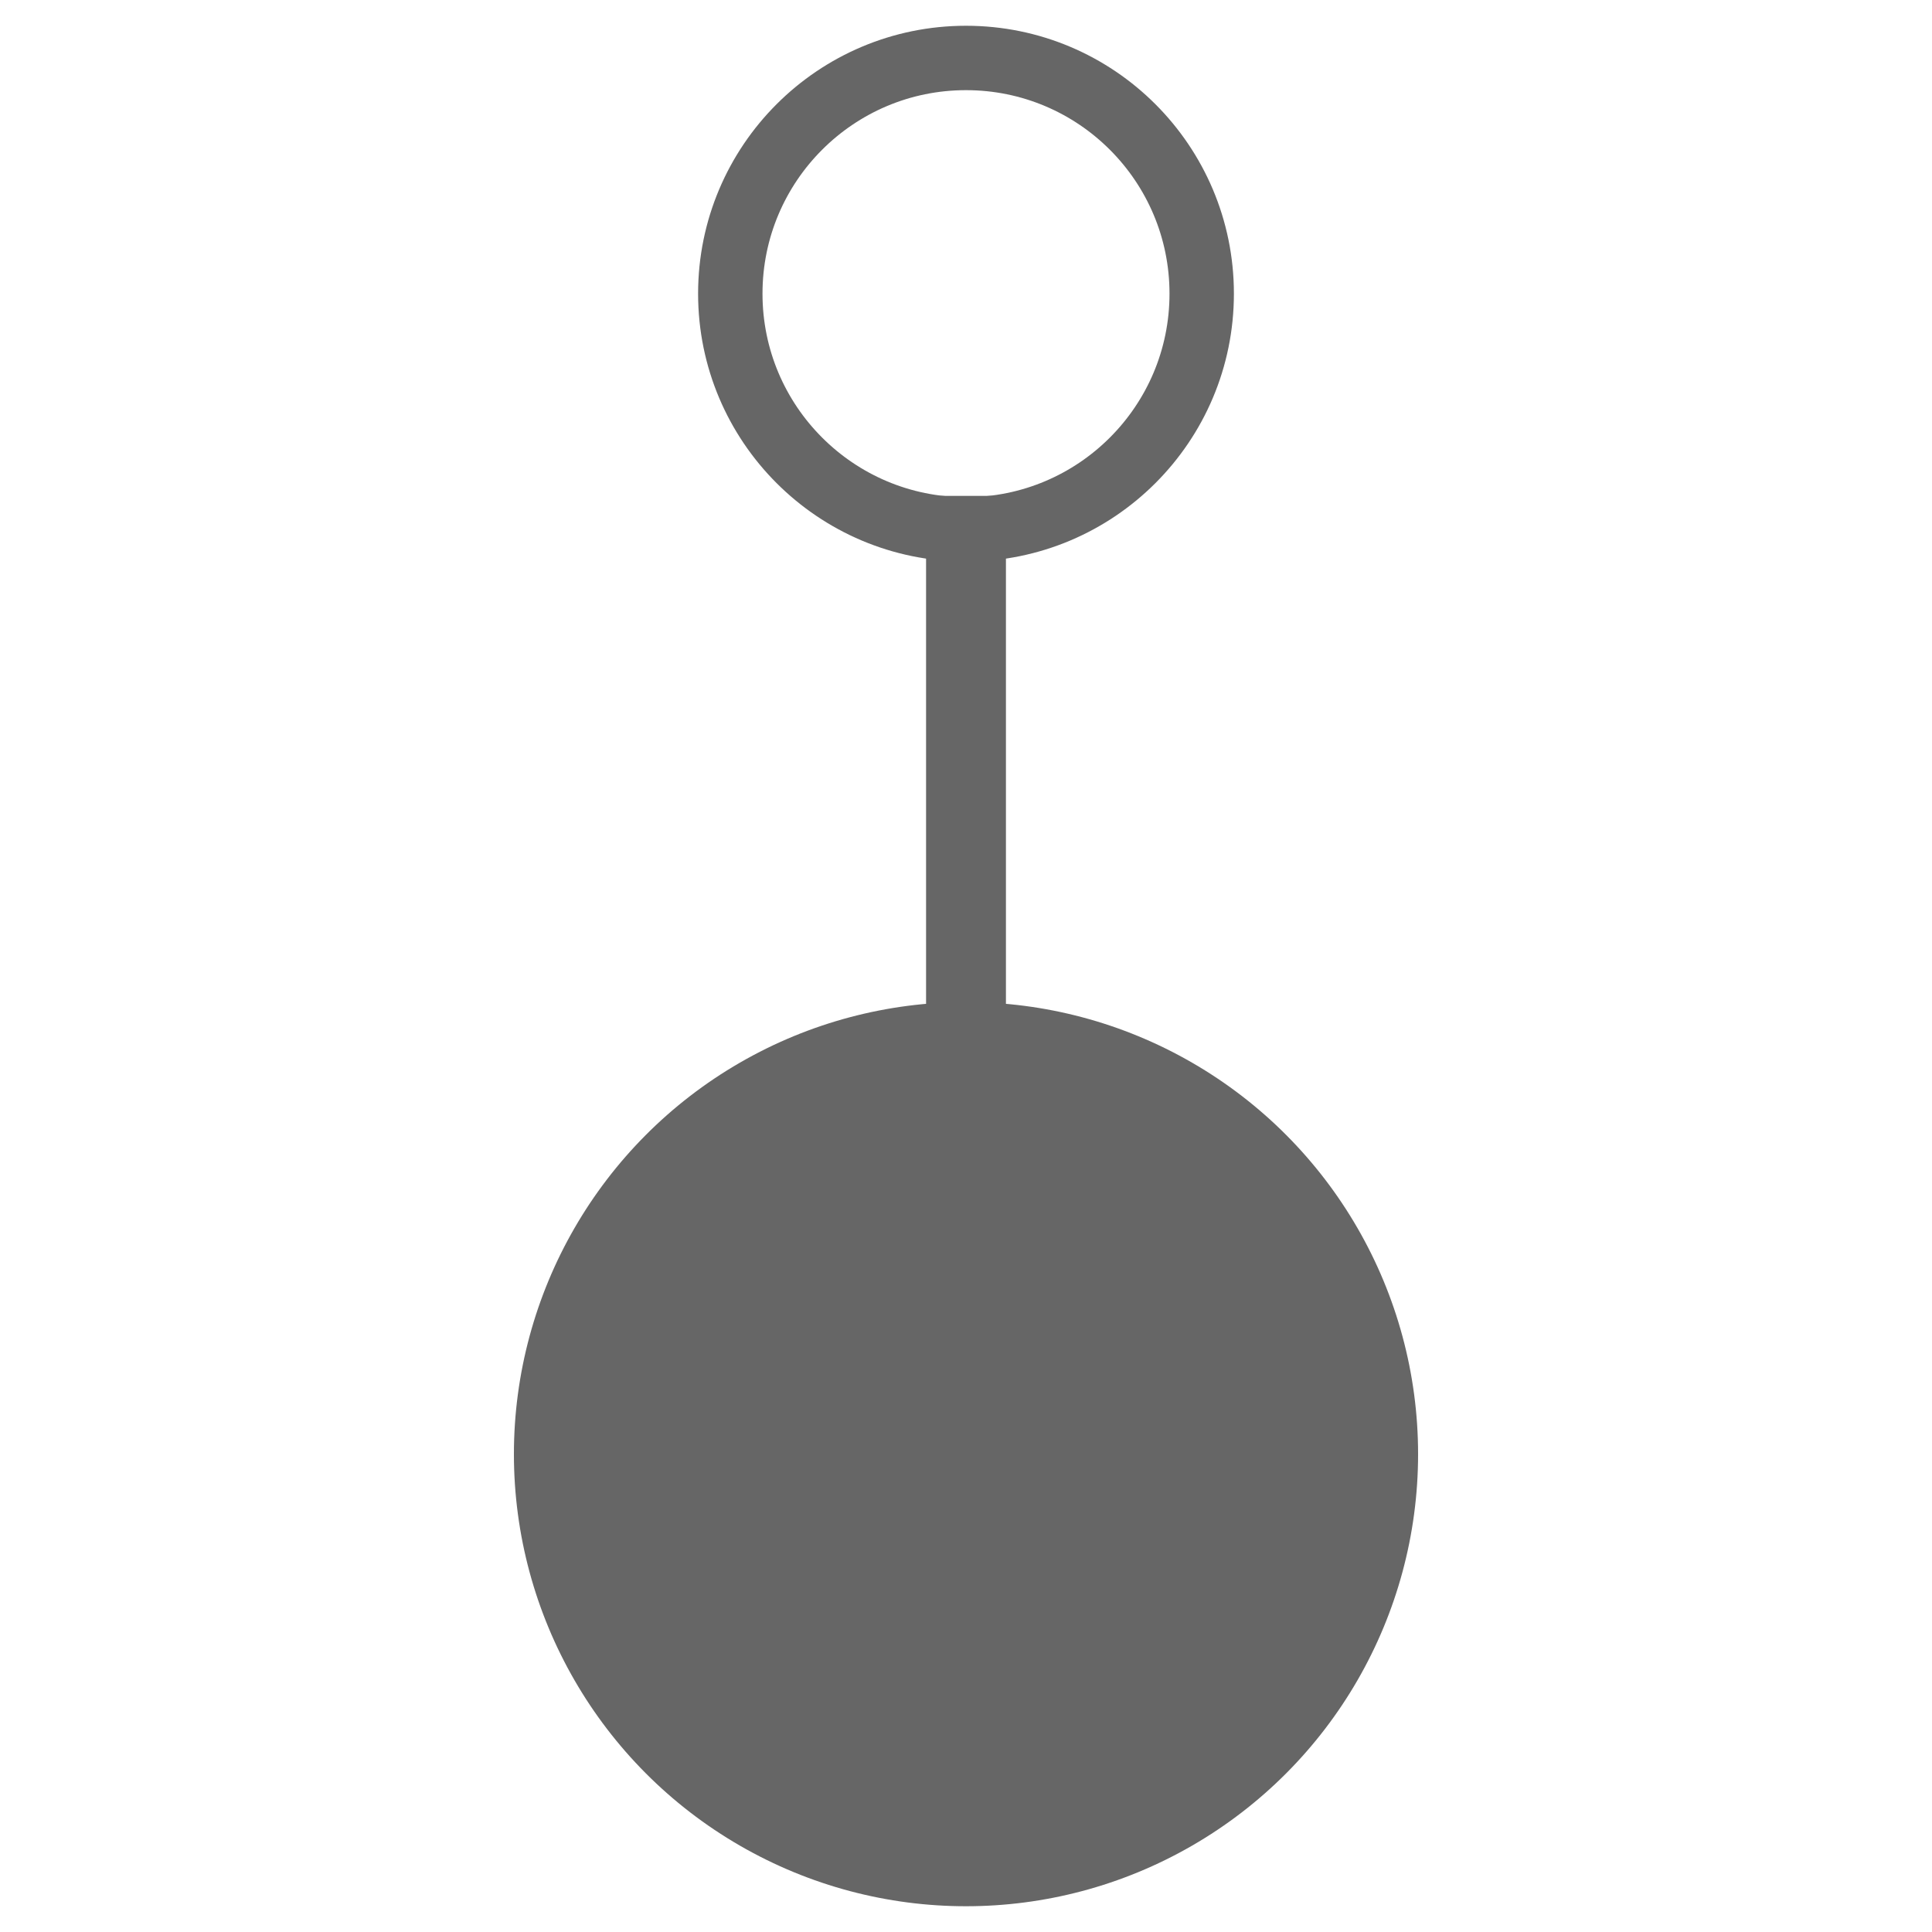 <svg version="1.1" id="Layer_1" xmlns="http://www.w3.org/2000/svg" xmlns:xlink="http://www.w3.org/1999/xlink" x="0px" y="0px"
	 viewBox="0 0 150 150" enable-background="new 0 0 150 150" xml:space="preserve">
<circle fill="#666666" cx="75" cy="112.9" r="35.1"/>
<rect x="73.9" y="40.5" fill="#666666" stroke="#666666" stroke-width="4" stroke-miterlimit="10" width="2.2" height="35.5"/>
<circle fill="none" stroke="#666666" stroke-width="5" stroke-miterlimit="10" cx="75" cy="22.8" r="18.3"/>
</svg>
